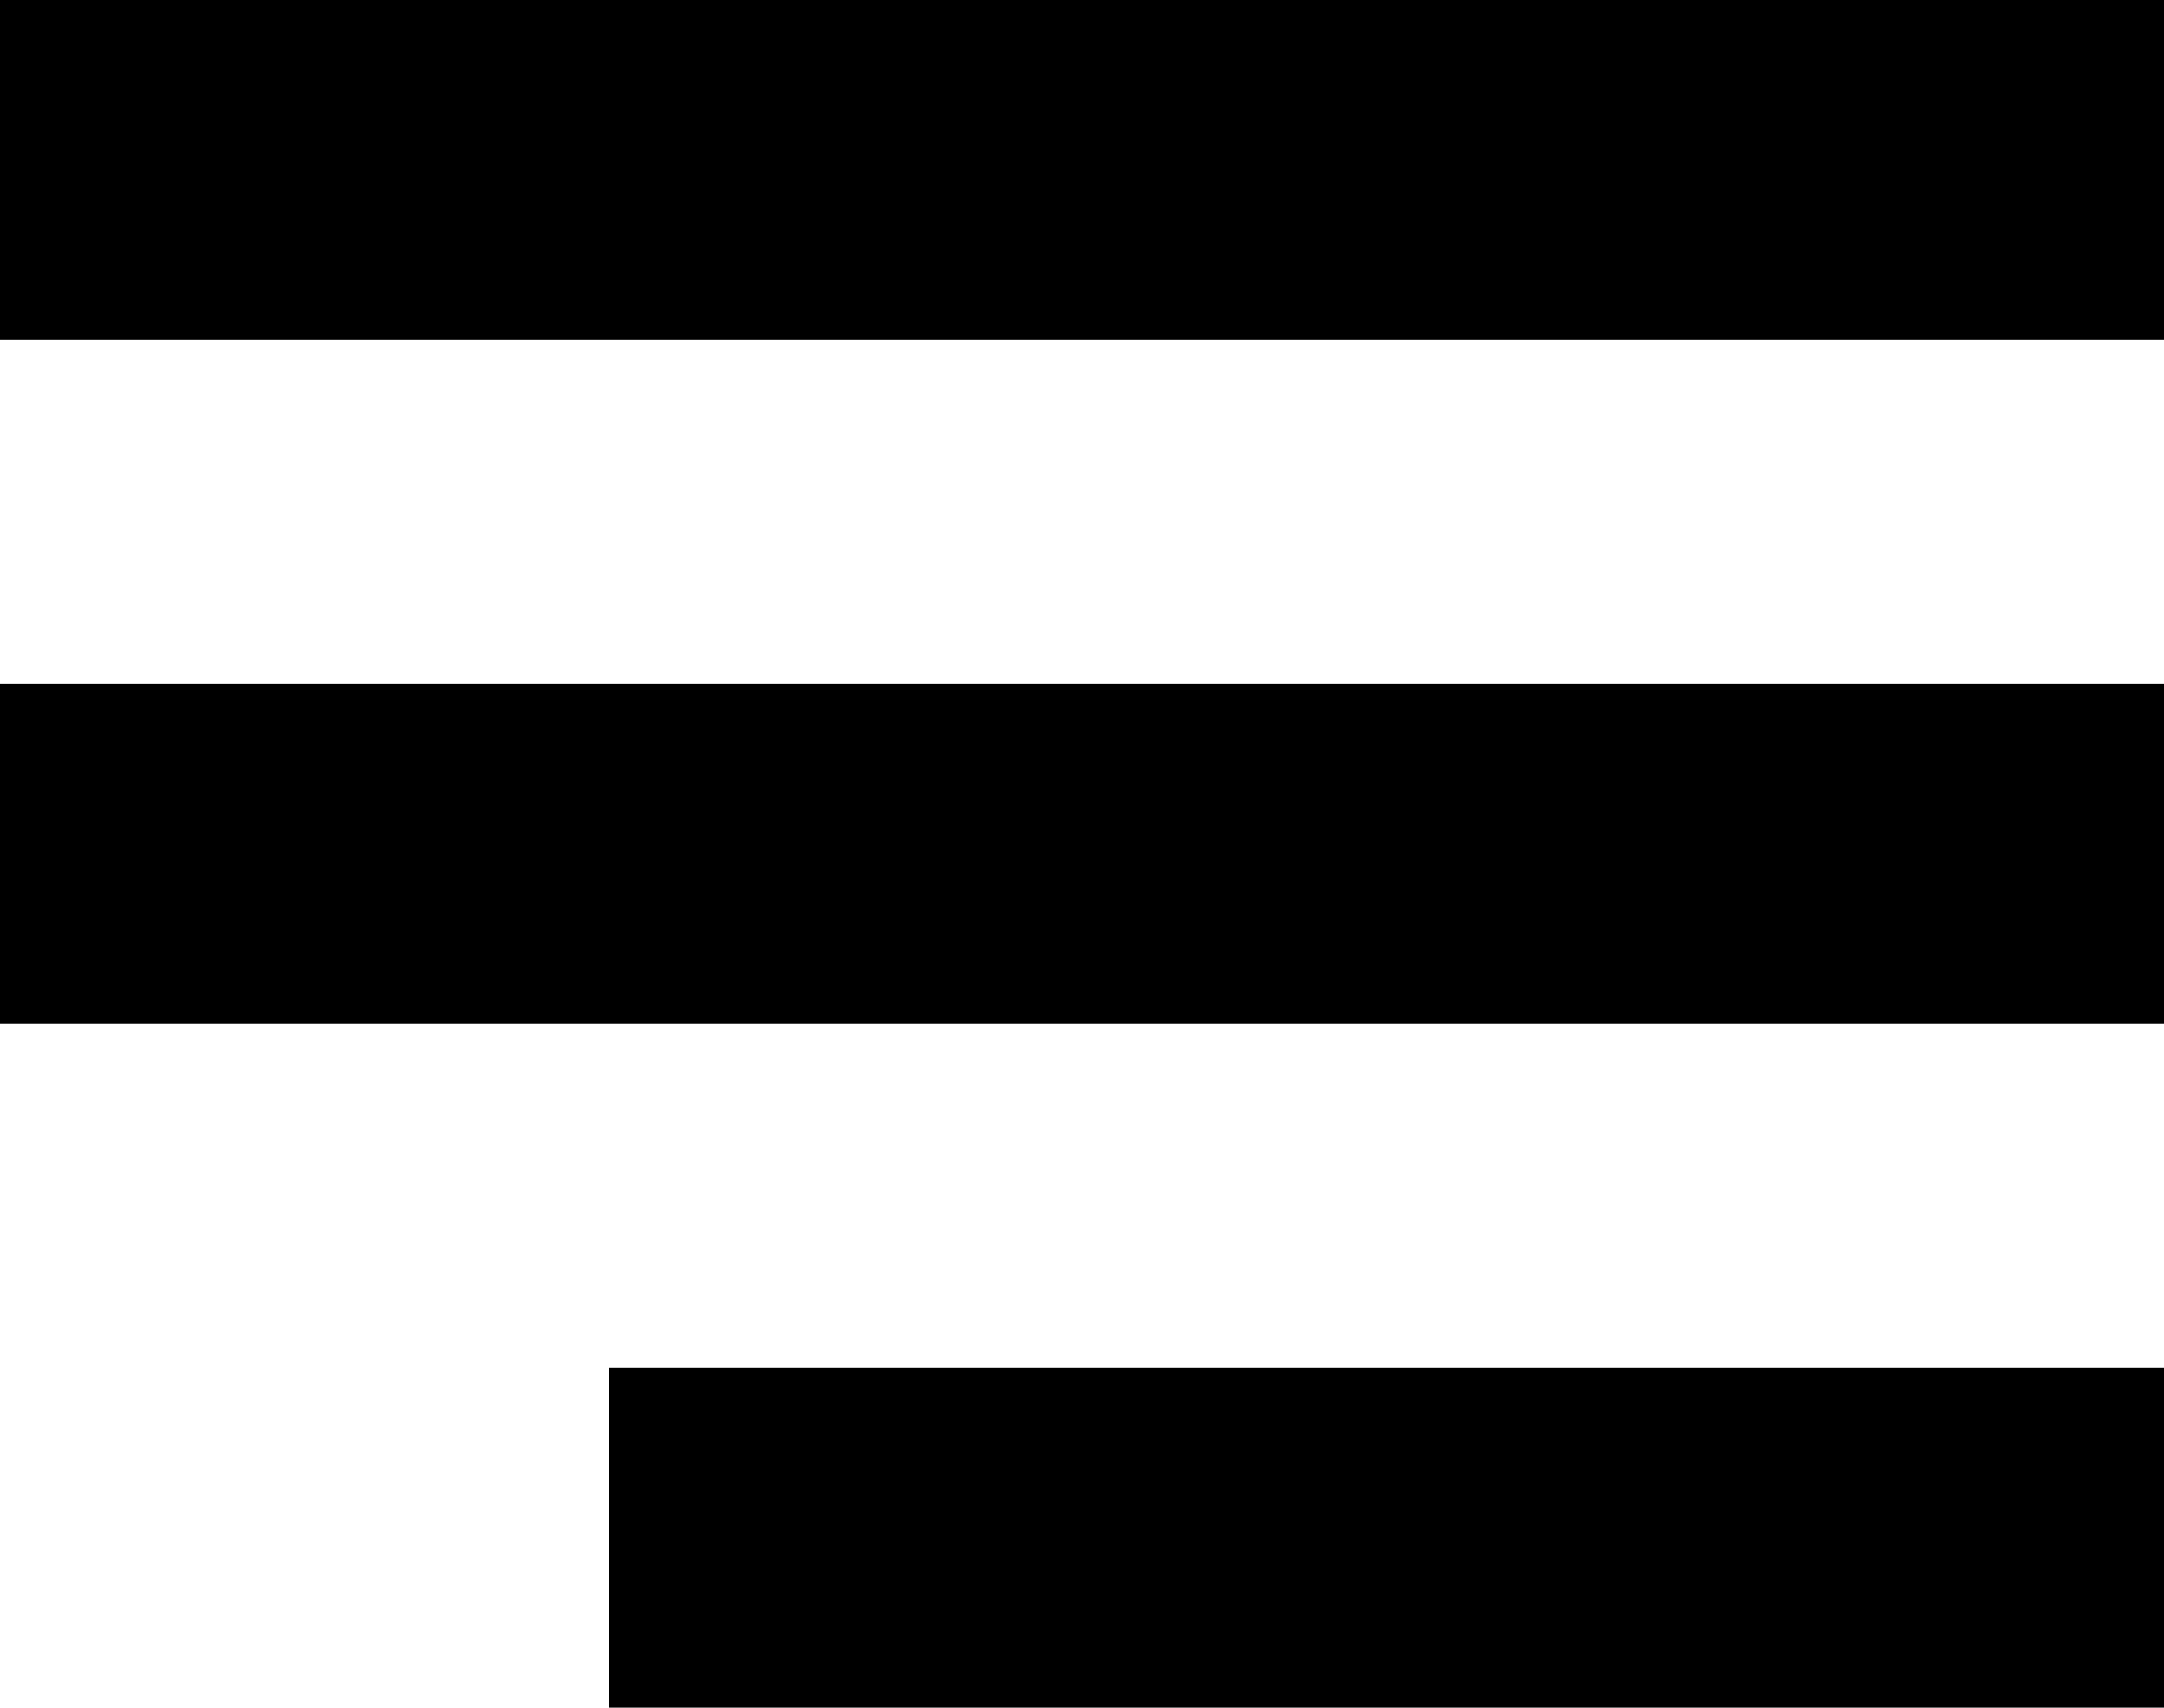 <svg xmlns="http://www.w3.org/2000/svg" width="89.666" height="70.75" viewBox="0 0 89.666 70.75">
  <g id="right-menu-bars" transform="translate(-1.124)">
    <g id="Group_1" data-name="Group 1">
      <rect id="Rectangle_1" data-name="Rectangle 1" width="89.666" height="14.089" transform="translate(1.124)"/>
      <rect id="Rectangle_3" data-name="Rectangle 3" width="89.666" height="14.09" transform="translate(1.124 28.33)"/>
      <rect id="Rectangle_4" data-name="Rectangle 4" width="64.447" height="14.089" transform="translate(26.343 56.661)"/>
    </g>
  </g>
</svg>
